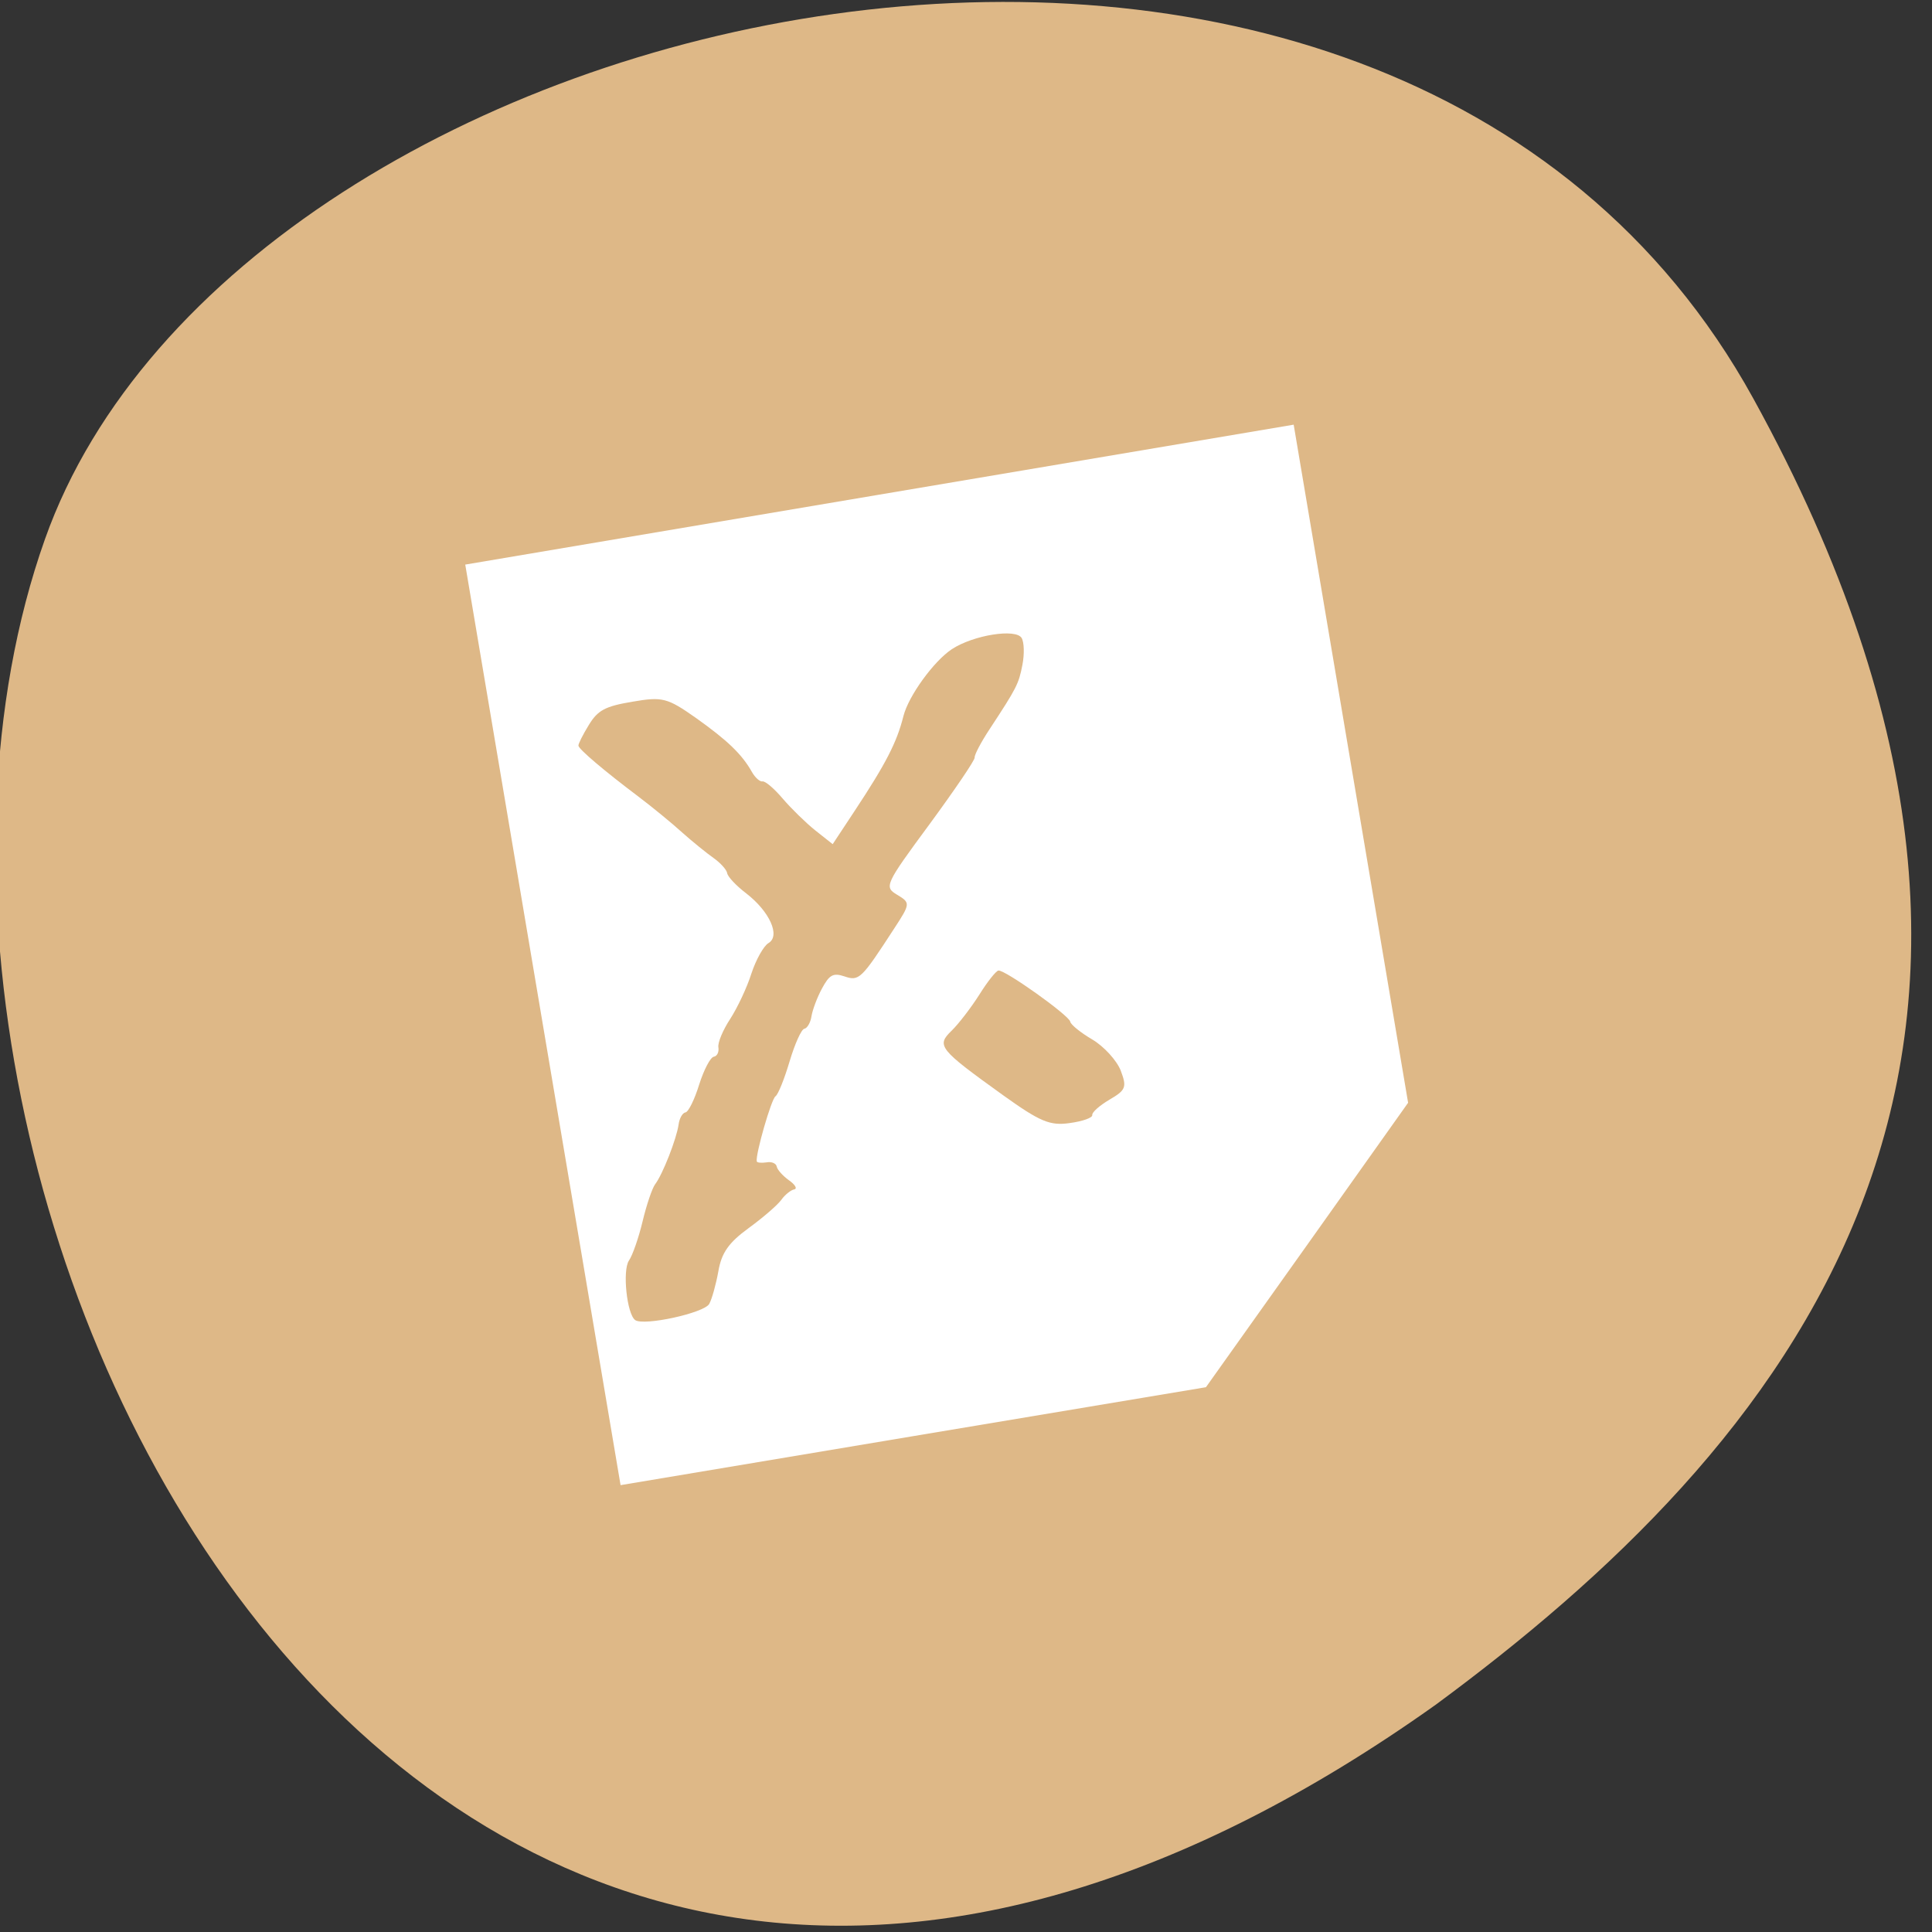 
<svg xmlns="http://www.w3.org/2000/svg" xmlns:xlink="http://www.w3.org/1999/xlink" width="48px" height="48px" viewBox="0 0 48 48" version="1.1">
<rect x="0" y="0" width="48" height="48" fill="#333333" stroke="none"/>
<g id="surface1">
<path style=" stroke:none;fill-rule:nonzero;fill:rgb(87.059%,72.157%,52.941%);fill-opacity:1;" d="M 43.559 9.898 C 34.457 -6.629 5.941 -0.215 1.117 13.395 C -4.633 29.602 10.332 60.387 35.672 42.352 C 44.211 36.055 52.66 26.426 43.559 9.898 Z M 43.559 9.898 "/>
<path style=" stroke:none;fill-rule:evenodd;fill:rgb(100%,100%,100%);fill-opacity:1;" d="M 13.488 25.461 L 11.559 14.027 L 21.848 12.289 L 32.141 10.551 L 33.562 18.973 L 34.984 27.398 L 32.473 30.934 L 29.961 34.465 L 22.691 35.68 L 15.418 36.898 Z M 17.621 32.395 C 17.688 32.273 17.789 31.91 17.848 31.582 C 17.926 31.129 18.102 30.875 18.594 30.516 C 18.949 30.258 19.316 29.941 19.41 29.812 C 19.5 29.684 19.648 29.566 19.73 29.551 C 19.816 29.535 19.758 29.434 19.602 29.324 C 19.449 29.215 19.309 29.059 19.297 28.98 C 19.281 28.902 19.168 28.855 19.043 28.879 C 18.914 28.898 18.805 28.887 18.801 28.852 C 18.77 28.672 19.164 27.305 19.266 27.238 C 19.332 27.195 19.488 26.805 19.617 26.371 C 19.746 25.938 19.91 25.57 19.984 25.559 C 20.055 25.547 20.137 25.406 20.16 25.254 C 20.184 25.098 20.301 24.781 20.422 24.559 C 20.605 24.219 20.699 24.164 20.98 24.258 C 21.344 24.383 21.398 24.328 22.215 23.07 C 22.621 22.449 22.621 22.43 22.289 22.23 C 21.961 22.035 21.988 21.977 23.094 20.477 C 23.719 19.625 24.227 18.879 24.215 18.82 C 24.207 18.758 24.371 18.441 24.586 18.117 C 25.262 17.086 25.309 16.996 25.402 16.516 C 25.453 16.254 25.445 15.957 25.383 15.852 C 25.242 15.609 24.184 15.777 23.648 16.129 C 23.199 16.426 22.57 17.293 22.445 17.793 C 22.281 18.445 22.012 18.969 21.23 20.152 L 20.688 20.973 L 20.258 20.633 C 20.023 20.445 19.66 20.09 19.449 19.844 C 19.238 19.594 19.012 19.402 18.945 19.414 C 18.879 19.426 18.762 19.32 18.684 19.184 C 18.434 18.738 18.074 18.395 17.289 17.836 C 16.578 17.336 16.457 17.305 15.711 17.434 C 15.035 17.547 14.852 17.645 14.629 18.012 C 14.48 18.254 14.363 18.488 14.371 18.527 C 14.387 18.621 15.008 19.148 15.848 19.781 C 16.195 20.043 16.691 20.449 16.945 20.68 C 17.203 20.91 17.555 21.195 17.727 21.316 C 17.898 21.438 18.051 21.605 18.066 21.691 C 18.078 21.781 18.293 22.008 18.539 22.195 C 19.121 22.645 19.395 23.25 19.094 23.43 C 18.973 23.5 18.781 23.844 18.668 24.188 C 18.559 24.535 18.32 25.039 18.141 25.316 C 17.961 25.59 17.828 25.906 17.848 26.02 C 17.867 26.137 17.816 26.242 17.734 26.254 C 17.648 26.27 17.488 26.578 17.371 26.945 C 17.258 27.312 17.105 27.625 17.031 27.637 C 16.957 27.648 16.879 27.785 16.859 27.941 C 16.809 28.293 16.465 29.176 16.277 29.422 C 16.203 29.52 16.062 29.938 15.965 30.344 C 15.867 30.754 15.715 31.191 15.625 31.32 C 15.461 31.566 15.574 32.648 15.781 32.797 C 15.996 32.949 17.496 32.621 17.621 32.395 Z M 27.137 27.703 C 27.125 27.637 27.32 27.465 27.566 27.32 C 27.973 27.082 28 27.012 27.844 26.598 C 27.746 26.348 27.43 26 27.141 25.828 C 26.848 25.656 26.602 25.457 26.59 25.383 C 26.562 25.227 24.961 24.086 24.805 24.113 C 24.746 24.121 24.531 24.391 24.332 24.711 C 24.129 25.031 23.82 25.434 23.645 25.605 C 23.258 25.98 23.32 26.059 24.922 27.211 C 25.844 27.871 26.086 27.973 26.578 27.902 C 26.898 27.859 27.148 27.77 27.137 27.703 Z M 27.137 27.703 "/>
</g>
</svg>
